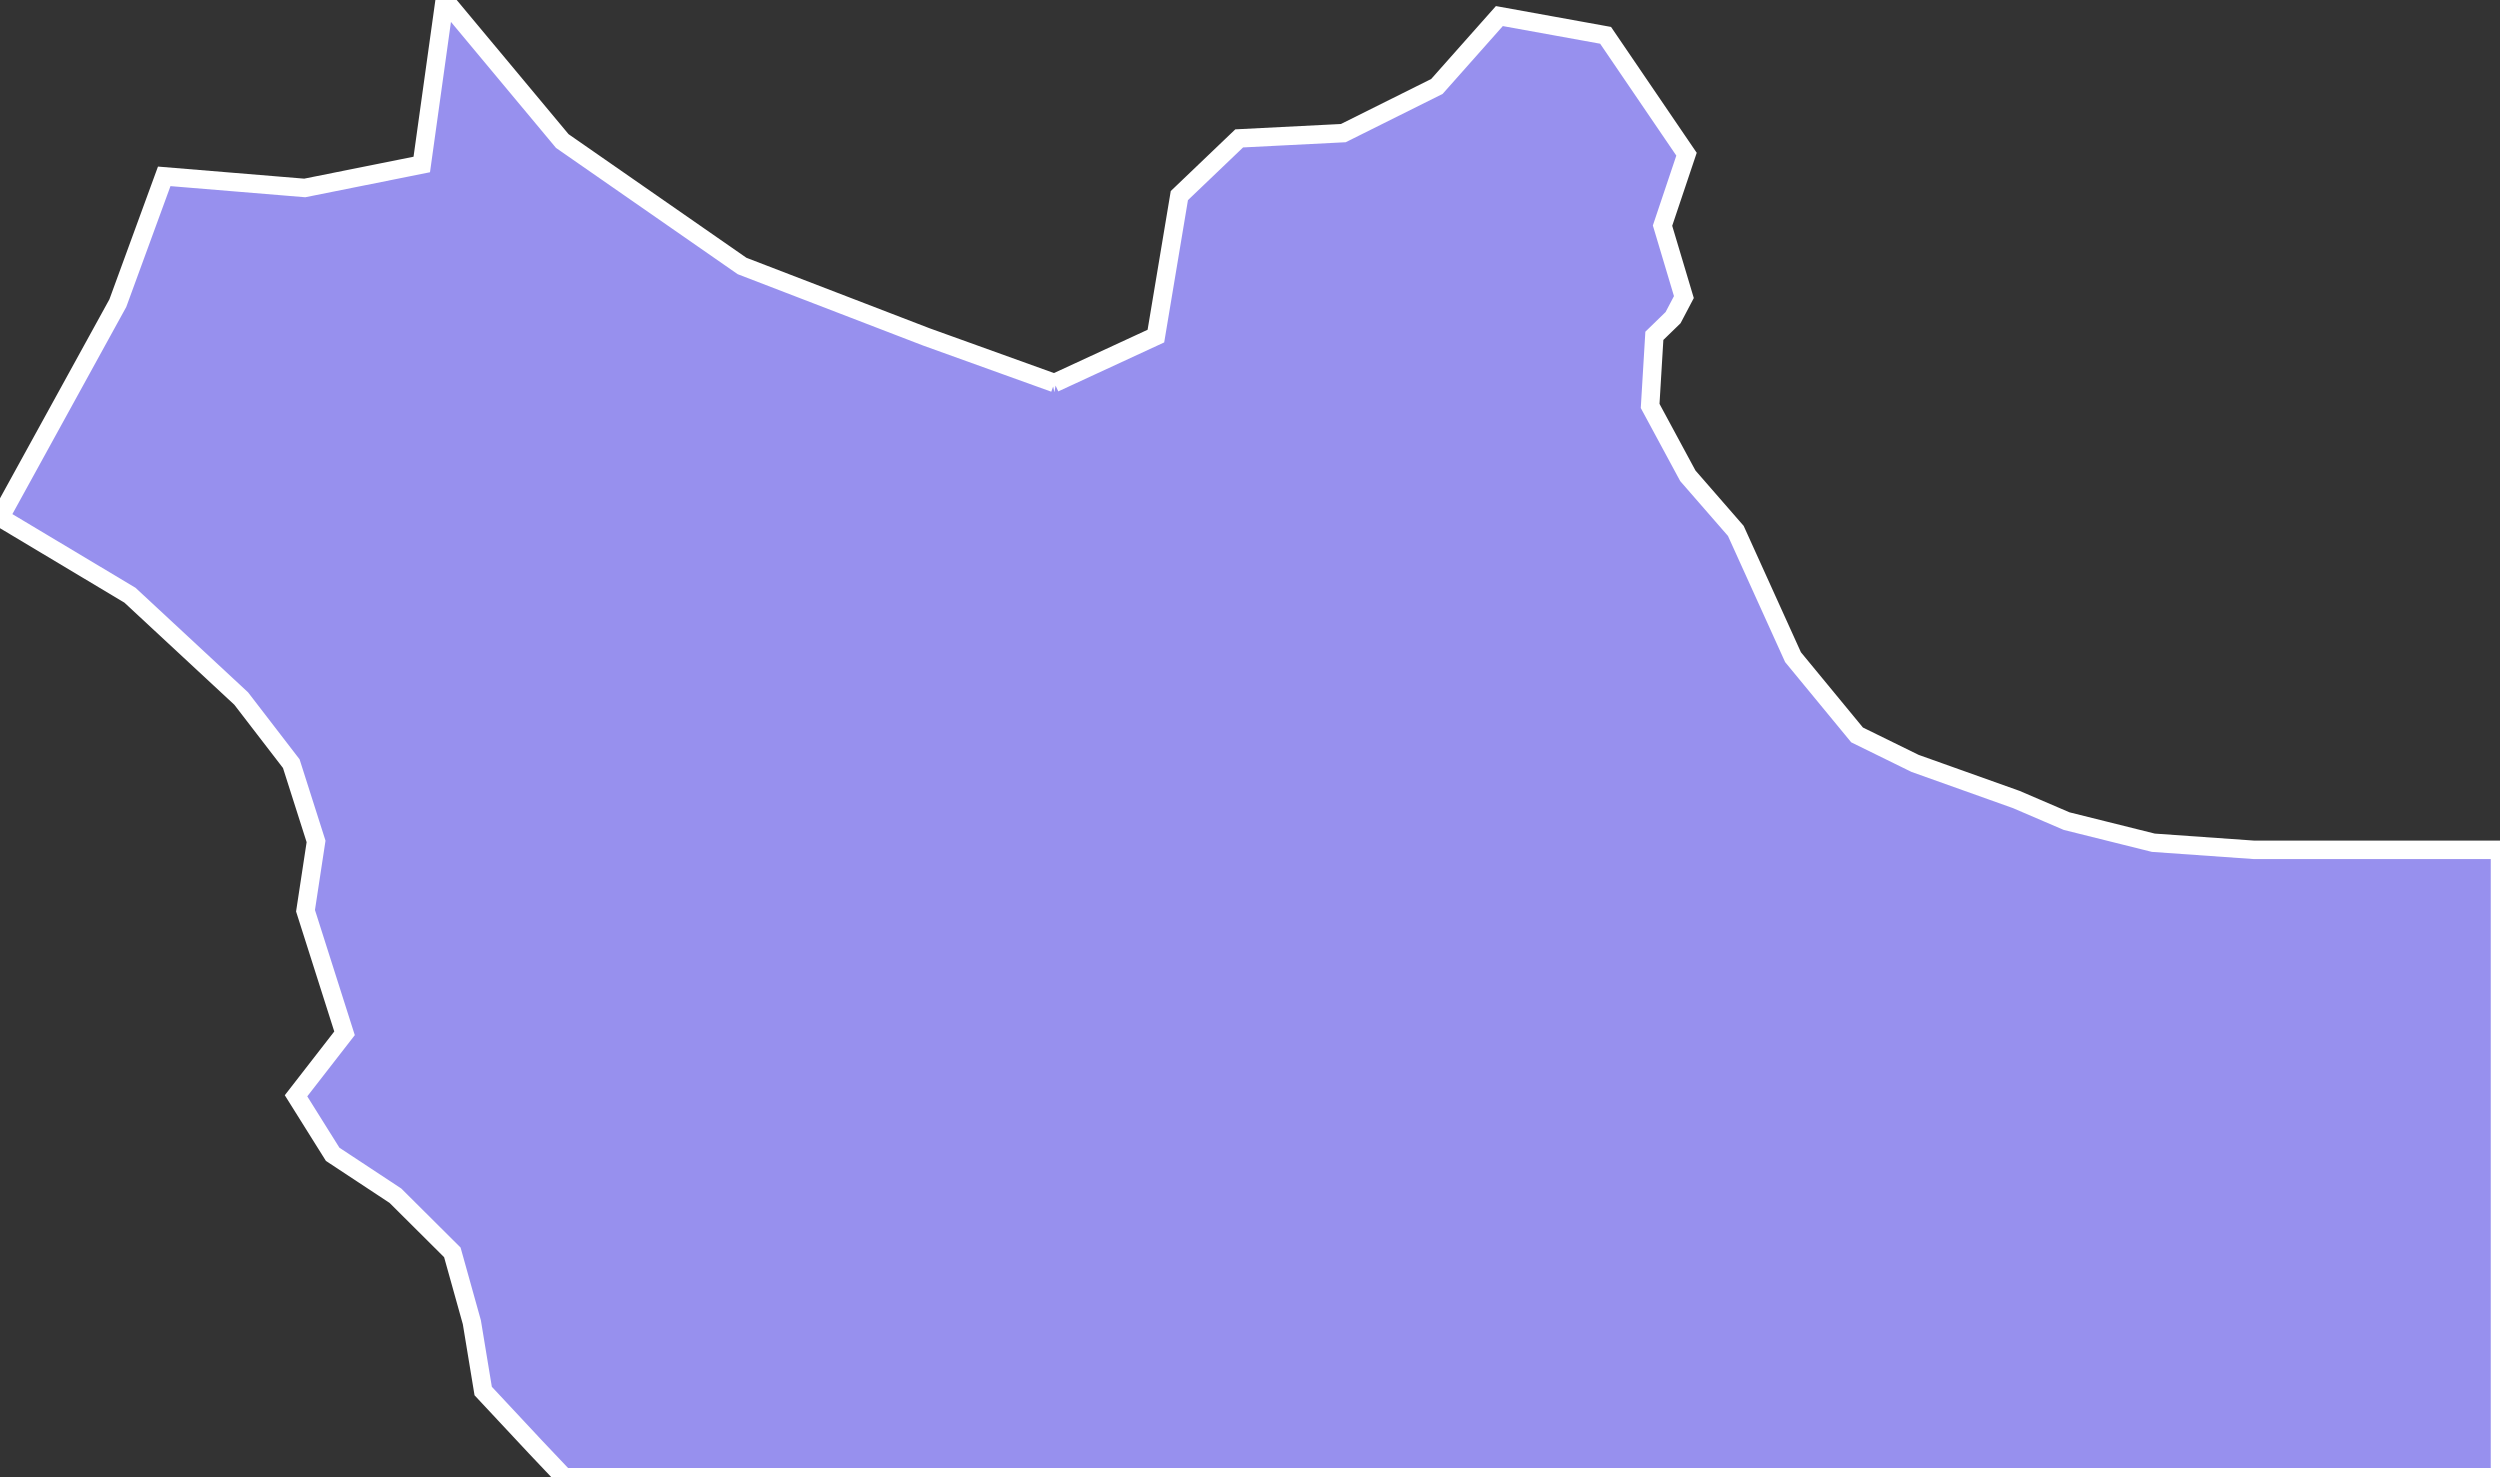 <svg xmlns="http://www.w3.org/2000/svg" viewBox="159.115 488.143 94.84 56.04" width="94.84" height="56.04">
            <rect x="159.115" y="488.143" width="94.84" height="56.04" fill="#333333" stroke="none"/>
            <path 
                d="m 199.115,502.673 0,0 3.85,-1.78 0.89,-5.33 2.27,-2.17 3.95,-0.2 3.55,-1.77 2.37,-2.67 4.03,0.73 3.07,4.51 -0.91,2.71 0.81,2.71 -0.41,0.78 -0.71,0.69 -0.16,2.66 1.43,2.65 1.82,2.09 2.17,4.79 2.43,2.95 2.2,1.08 3.84,1.37 1.91,0.82 3.29,0.82 3.83,0.27 9.32,0 0,23.79 0,0.01 -18.51,0 -19.05,0 -19.05,0 -16.83,0 -0.01,-0.01 -1.08,-1.14 -1.98,-2.12 -0.43,-2.61 -0.74,-2.65 -2.16,-2.15 -2.38,-1.57 -1.39,-2.22 1.84,-2.37 -1.48,-4.65 0.4,-2.63 -0.94,-2.95 -1.9,-2.47 -4.22,-3.92 -4.93,-2.95 4.47,-8.13 1.76,-4.81 5.33,0.44 4.44,-0.89 0.87,-6.24 4.46,5.35 6.82,4.74 6.99,2.69 4.86,1.75 z" 
                fill="rgb(151, 144, 238)" 
                stroke="white" 
                stroke-width=".7px"
                title="Rakai" 
                id="UG-110" 
            />
        </svg>